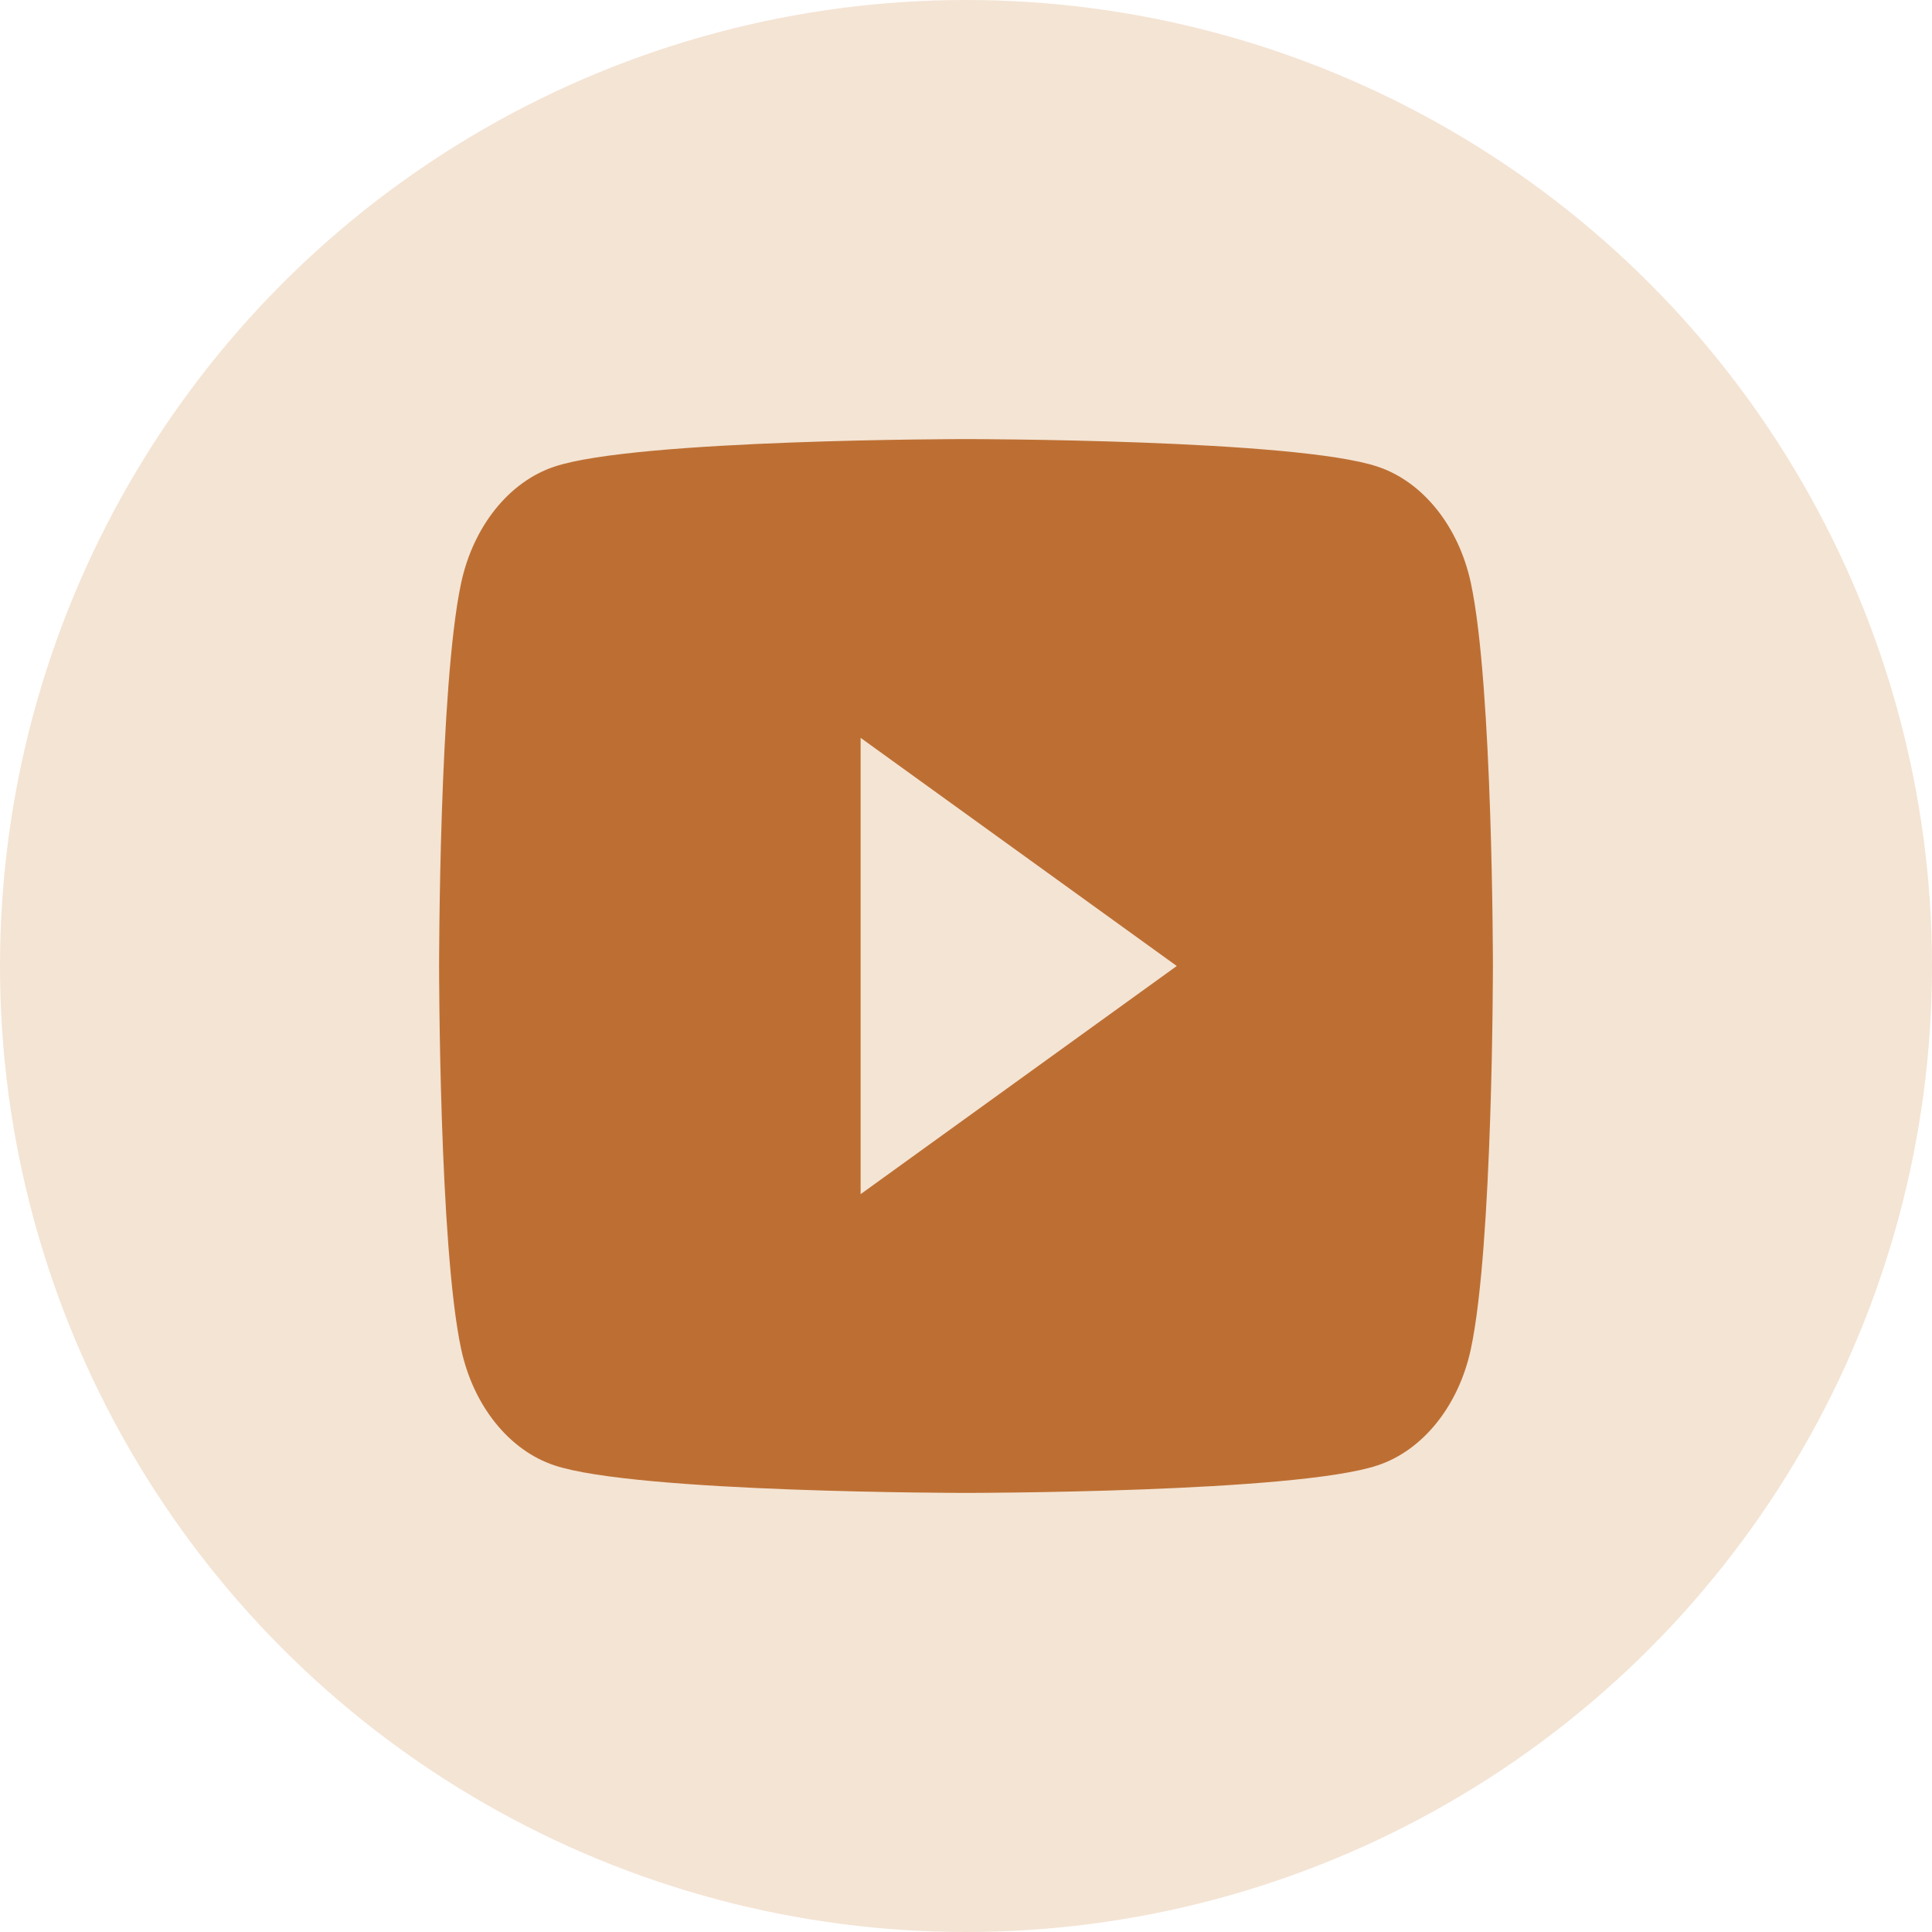 <svg width="22" height="22" viewBox="0 0 22 22" fill="none" xmlns="http://www.w3.org/2000/svg">
<circle cx="11" cy="11" r="11" fill="#F4E4D4"/>
<path d="M16.749 6.639C16.611 5.995 16.204 5.486 15.688 5.314C14.752 5 11 5 11 5C11 5 7.248 5 6.312 5.314C5.796 5.486 5.389 5.995 5.251 6.639C5 7.809 5 11 5 11C5 11 5 14.191 5.251 15.361C5.389 16.006 5.796 16.514 6.312 16.686C7.248 17 11 17 11 17C11 17 14.752 17 15.688 16.686C16.205 16.514 16.611 16.006 16.749 15.361C17 14.191 17 11 17 11C17 11 17 7.809 16.749 6.639ZM9.8 13.598V8.402L13.4 11L9.8 13.598Z" fill="#BD6F33"/>
</svg>
